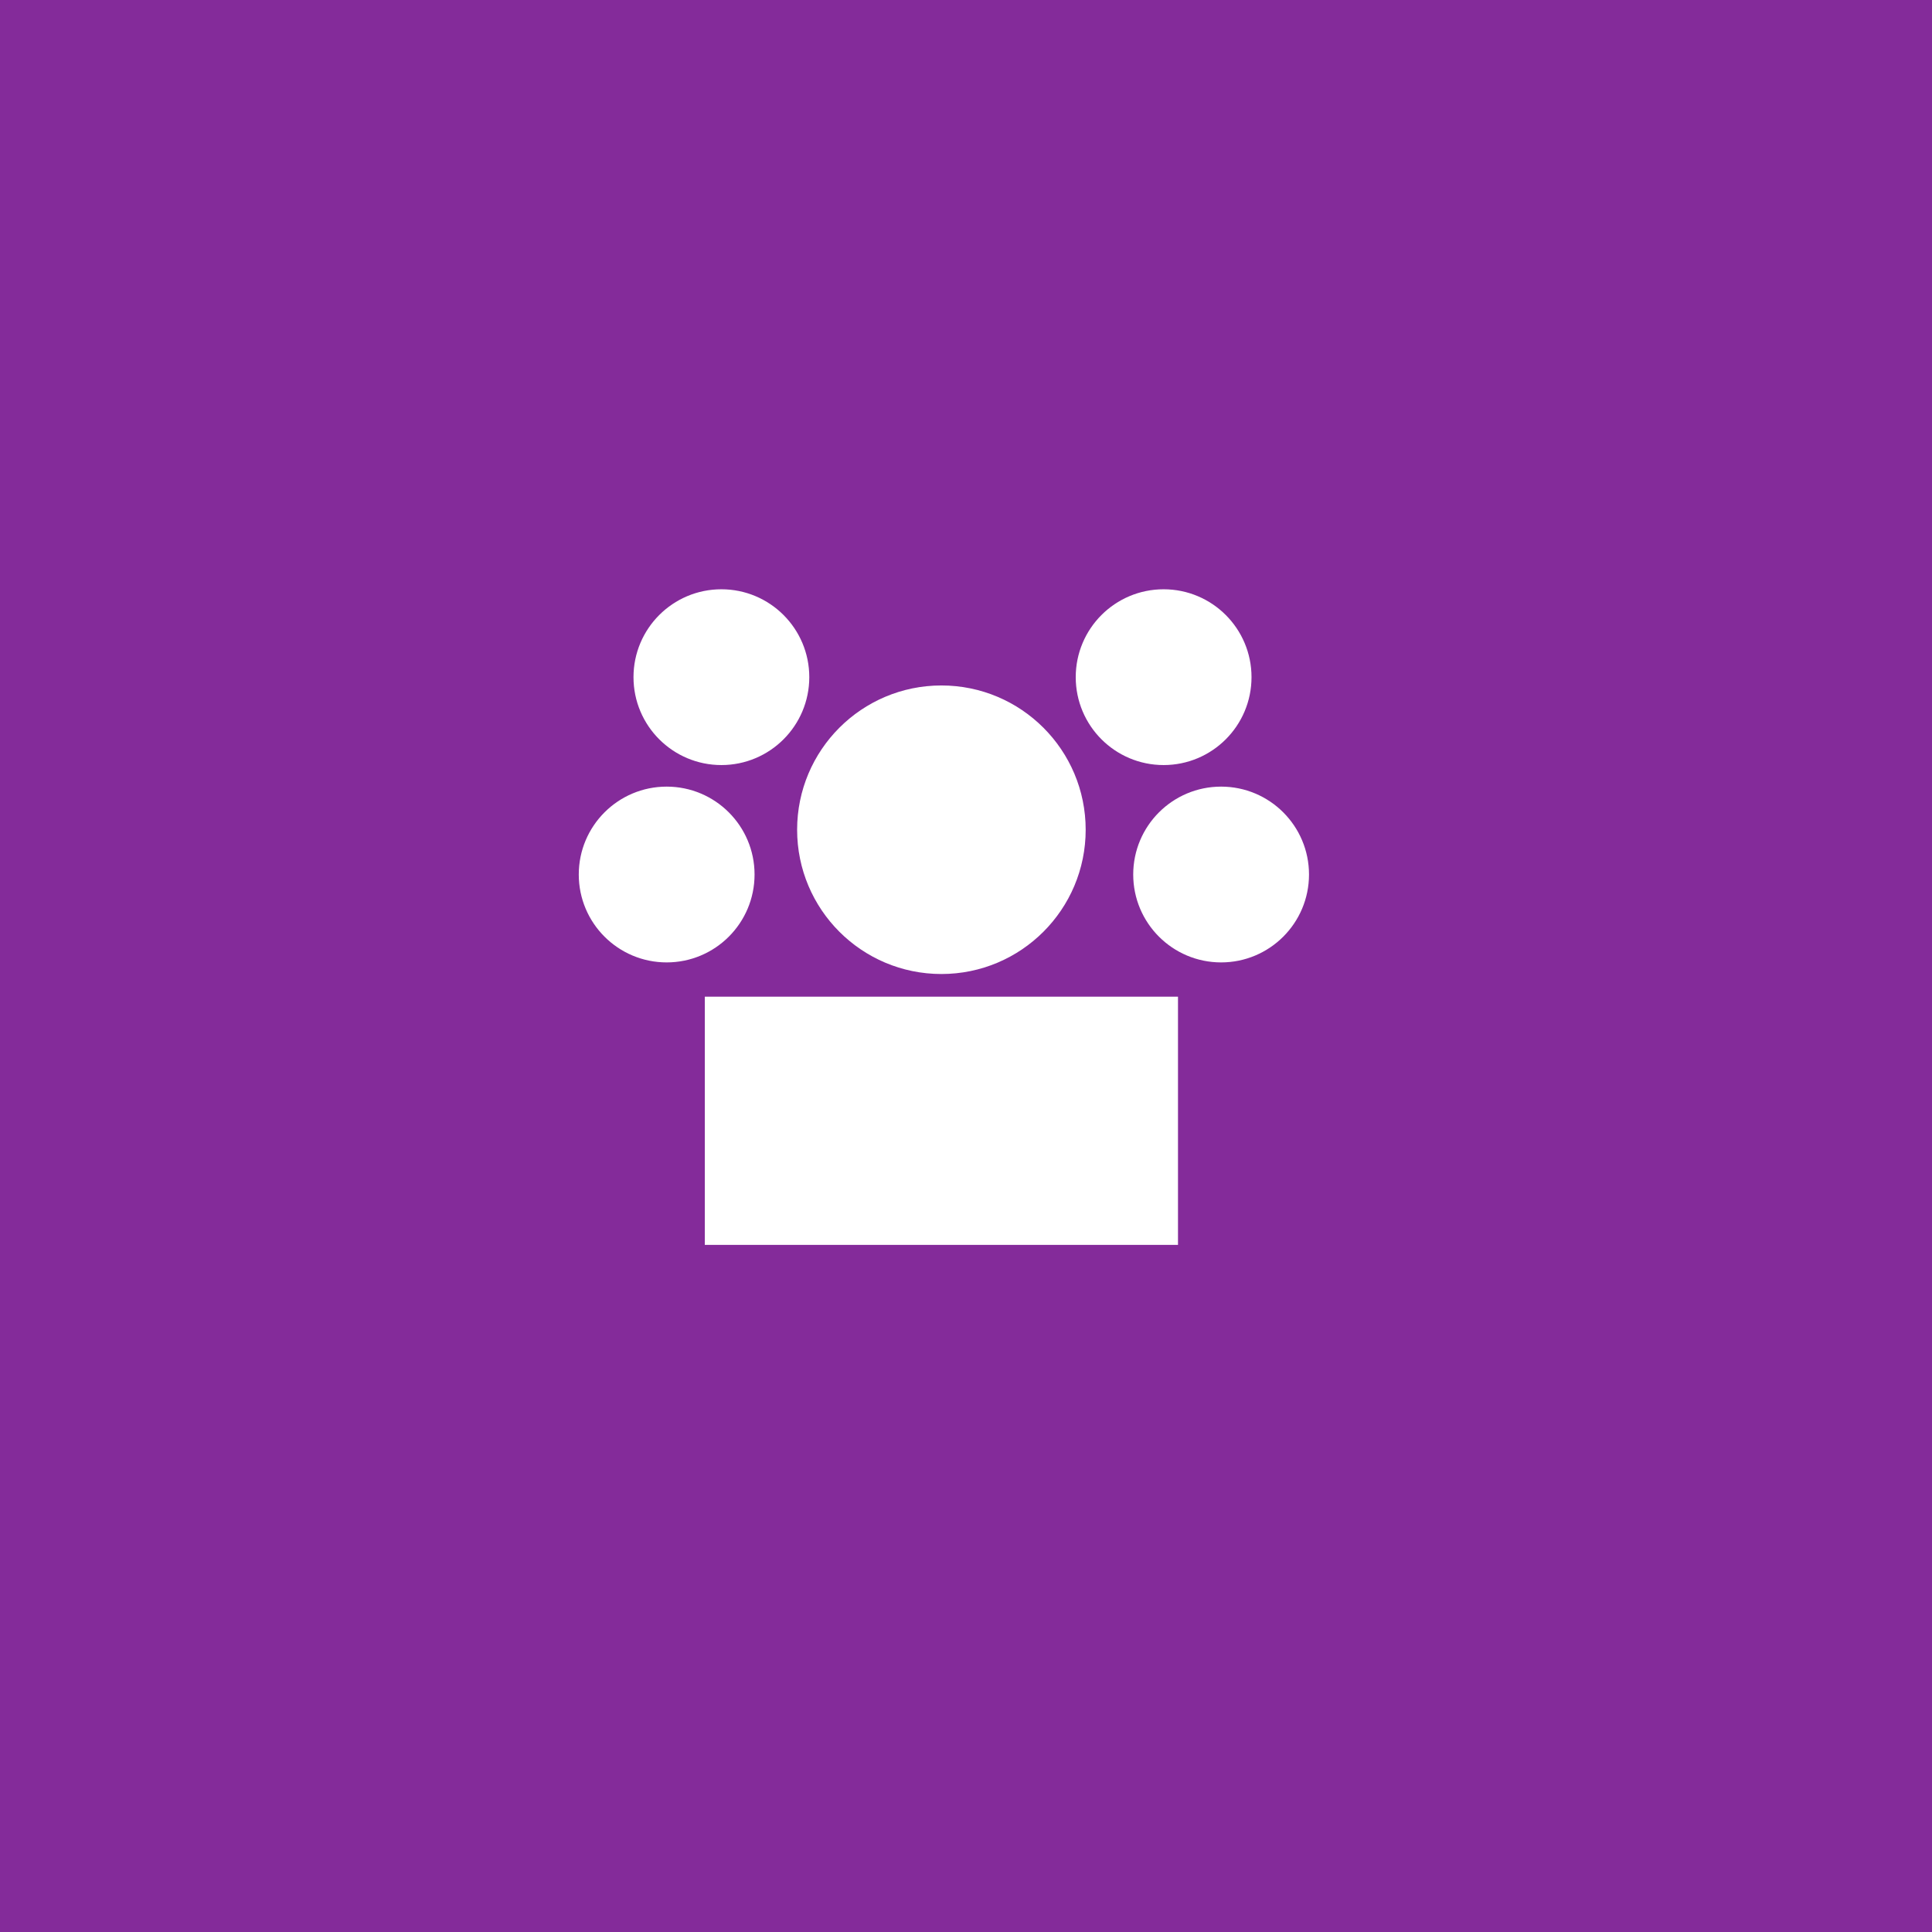 <?xml version="1.0" encoding="UTF-8"?><svg xmlns="http://www.w3.org/2000/svg" viewBox="0 0 34.95 34.95"><defs><style>.d{fill:#842b9a;}.e{stroke-width:.48px;}.e,.f{fill:#fff;stroke:#fff;stroke-miterlimit:10;}.f{stroke-width:.5px;}</style></defs><g id="a"/><g id="b"><g id="c"><g><rect class="d" width="34.95" height="34.95"/><g><rect class="f" x="13" y="18.28" width="8.06" height="3.99"/><circle class="e" cx="17.03" cy="15.01" r="2.37"/><circle class="f" cx="21.05" cy="12.25" r="1.34"/><circle class="f" cx="22.09" cy="15.82" r="1.34"/><circle class="f" cx="12.06" cy="15.82" r="1.34"/><circle class="f" cx="13.05" cy="12.25" r="1.34"/></g></g></g></g></svg>